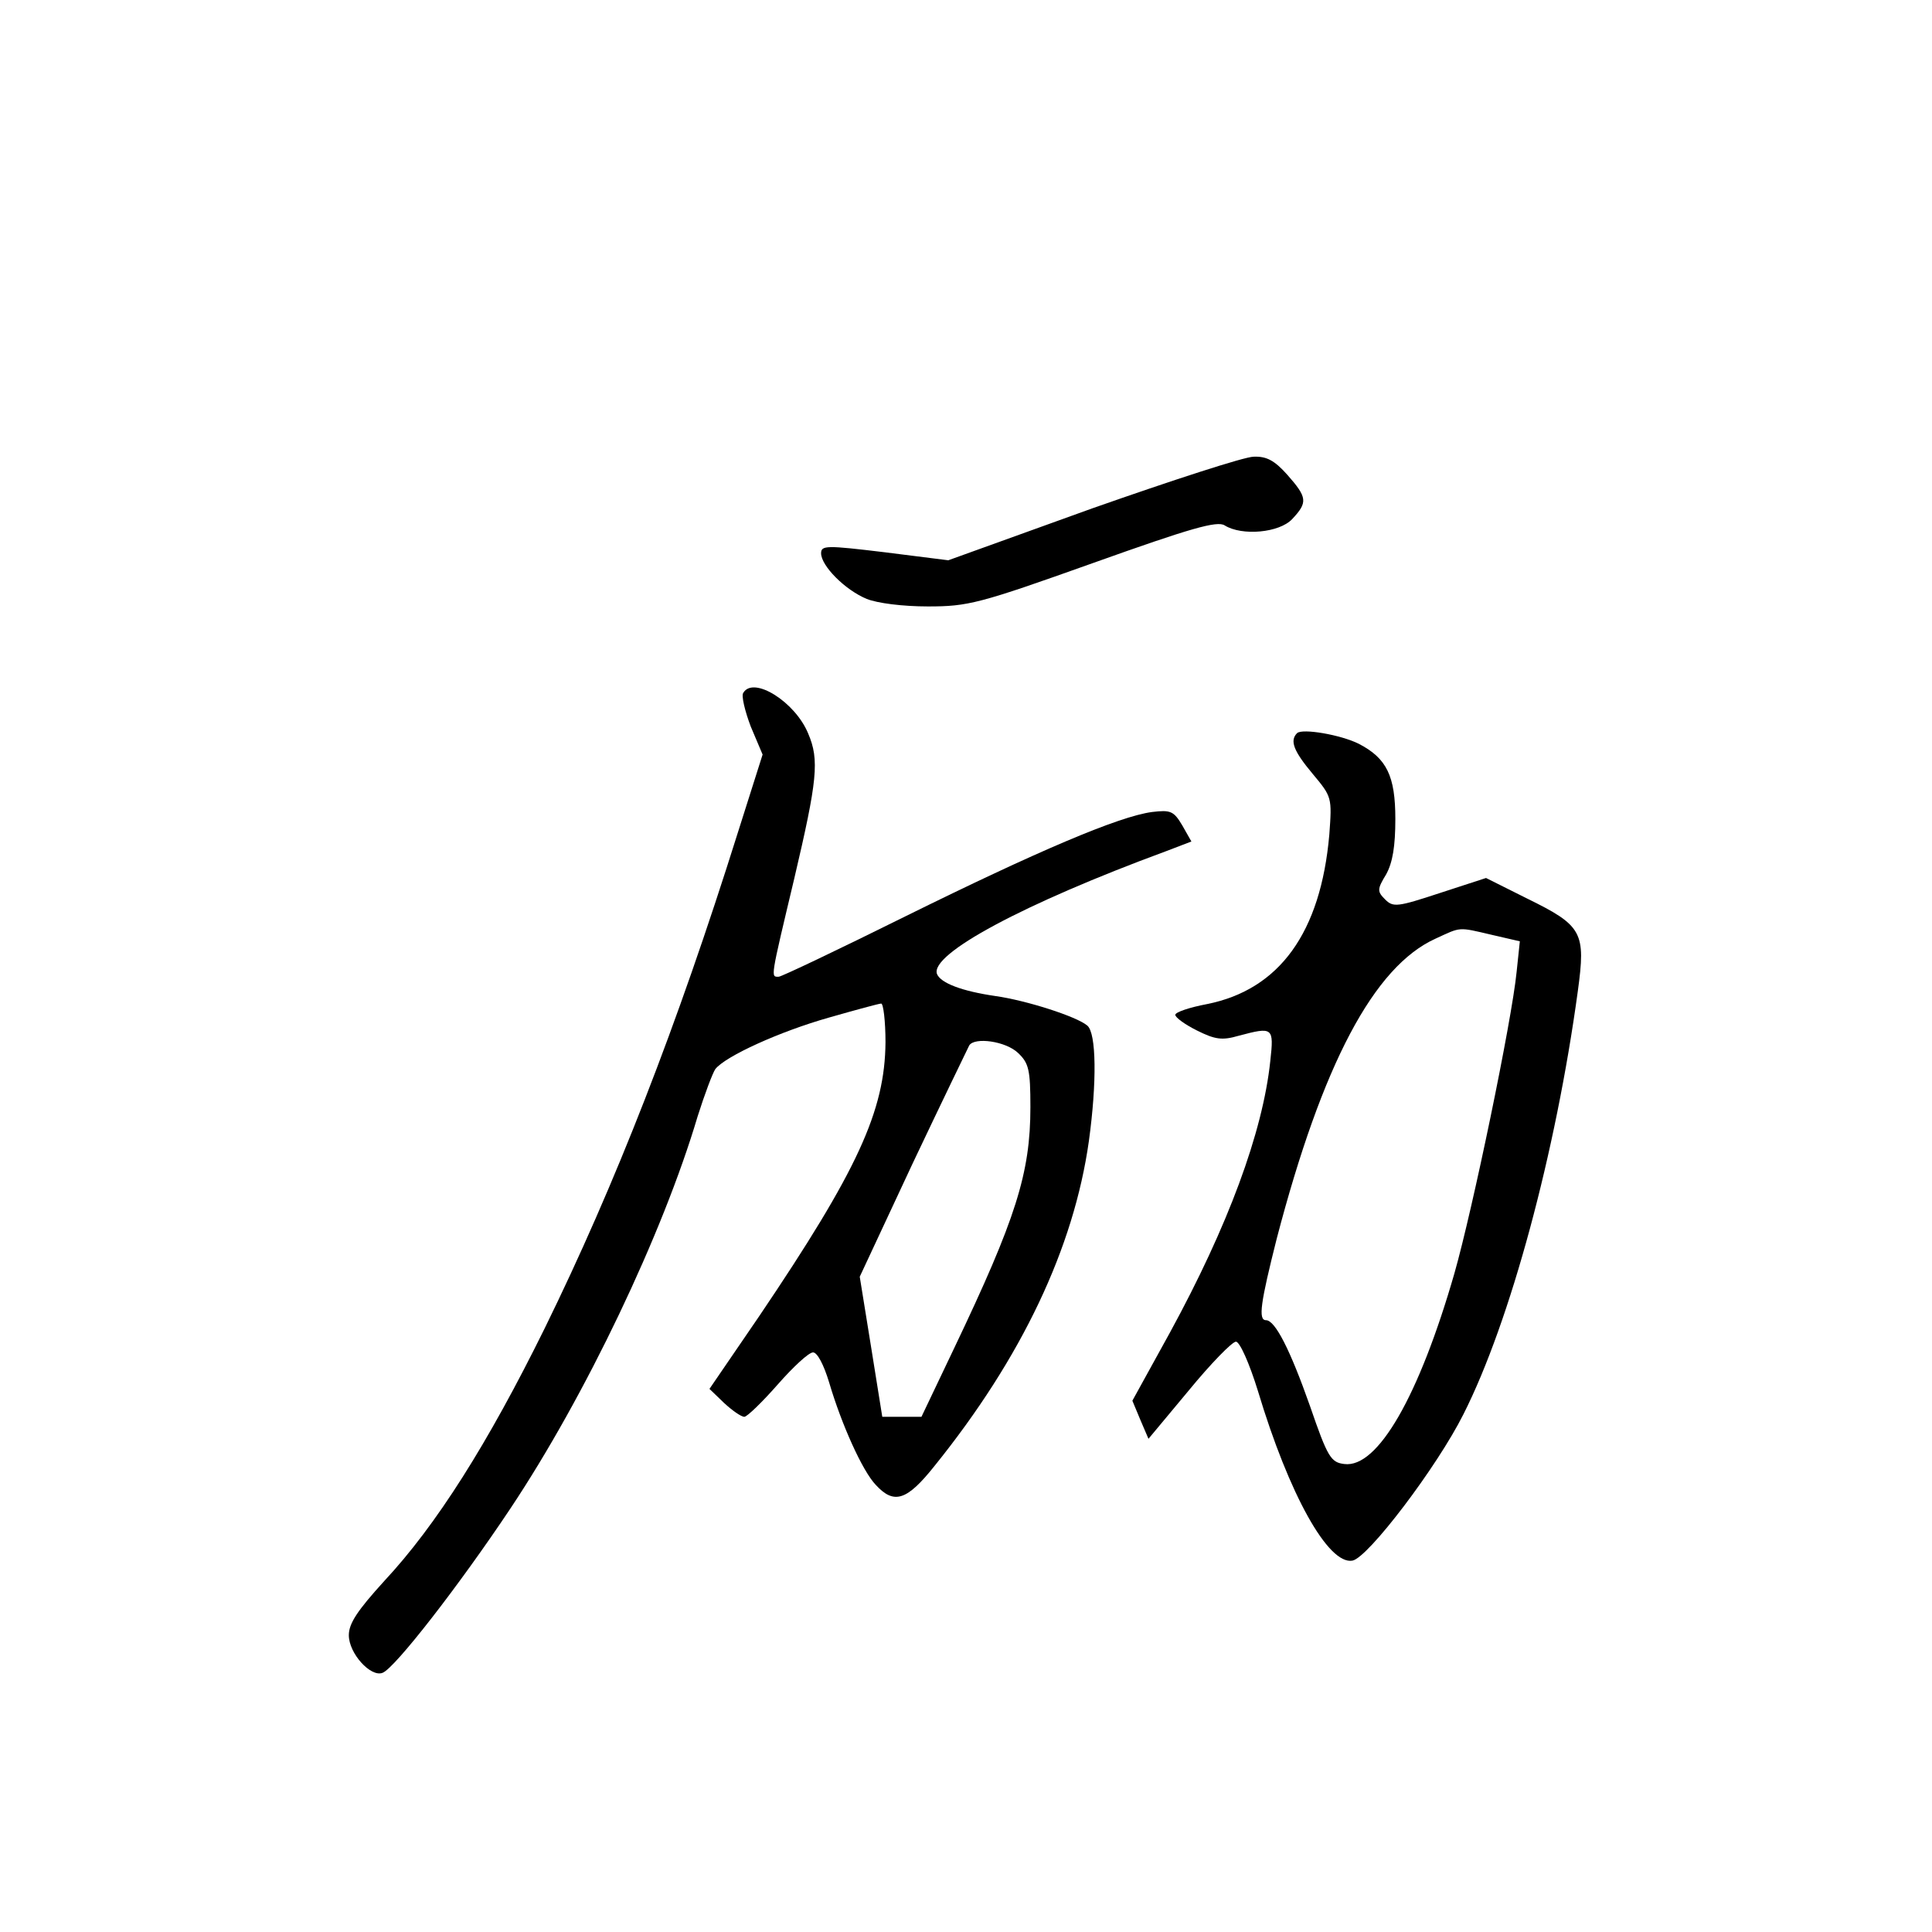 <?xml version="1.0" standalone="no"?>
<!DOCTYPE svg PUBLIC "-//W3C//DTD SVG 20010904//EN"
 "http://www.w3.org/TR/2001/REC-SVG-20010904/DTD/svg10.dtd">
<svg version="1.0" xmlns="http://www.w3.org/2000/svg"
 width="360pt" height="360pt" viewBox="0 0 360 360"
 preserveAspectRatio="xMidYMid meet">
<g transform="translate(0,360) scale(0.1,-0.1)"
fill="#000000" stroke="none">
<path d="M2036 2653 l-269 -97 -119 15 c-108 13 -118 13 -118 -2 0 -23 44 -68
85 -85 20 -8 67 -14 114 -14 75 0 95 5 308 81 182 65 231 79 245 70 32 -20
102 -14 126 12 29 31 28 40 -9 82 -24 27 -39 35 -63 34 -17 0 -152 -44 -300
-96z"/>
<path d="M1385 2309 c-4 -5 3 -34 14 -63 l22 -52 -46 -145 c-114 -363 -229
-657 -360 -924 -106 -215 -202 -367 -299 -471 -50 -55 -66 -79 -66 -101 0 -34
41 -79 63 -70 23 9 142 162 238 306 140 210 284 512 349 731 13 41 28 81 33
88 19 24 120 70 212 96 49 14 93 26 97 26 4 0 8 -33 8 -72 -1 -128 -52 -239
-235 -510 l-93 -136 27 -26 c15 -14 32 -26 38 -26 5 0 33 27 62 60 29 33 58
60 66 60 8 0 20 -23 30 -56 23 -78 62 -165 87 -191 34 -37 58 -29 109 35 163
202 260 407 288 606 15 109 14 201 -3 215 -20 17 -114 47 -171 55 -62 9 -102
24 -109 41 -14 37 161 131 427 229 l47 18 -17 30 c-16 27 -22 29 -56 25 -62
-8 -216 -74 -459 -194 -125 -62 -232 -113 -237 -113 -15 0 -16 -6 29 183 43
183 47 221 26 270 -24 59 -102 108 -121 76z m512 -671 c20 -19 23 -31 23 -101
0 -123 -27 -208 -142 -449 l-61 -128 -37 0 -36 0 -21 131 -21 130 99 212 c55
116 103 215 105 219 10 16 68 8 91 -14z"/>
<path d="M2417 2234 c-14 -14 -7 -33 29 -76 36 -43 36 -44 31 -113 -16 -183
-93 -289 -228 -316 -32 -6 -59 -15 -59 -20 0 -5 18 -18 40 -29 34 -17 47 -19
78 -10 64 17 66 16 59 -47 -14 -133 -79 -308 -187 -506 l-70 -127 15 -36 15
-35 75 90 c41 50 81 91 88 91 7 0 25 -40 41 -92 58 -193 131 -324 176 -316 29
5 158 175 207 273 87 172 172 487 213 788 15 110 9 122 -95 173 l-76 38 -86
-28 c-79 -26 -87 -27 -102 -12 -15 15 -15 19 2 47 12 22 17 52 17 103 0 80
-16 113 -68 140 -34 17 -105 29 -115 20z m363 -376 l52 -12 -6 -57 c-9 -91
-82 -443 -116 -562 -66 -229 -143 -363 -205 -355 -25 3 -31 12 -64 108 -37
105 -65 160 -82 160 -15 0 -10 33 20 152 85 325 181 507 296 559 48 22 41 22
105 7z"/>
</g>
</svg>
